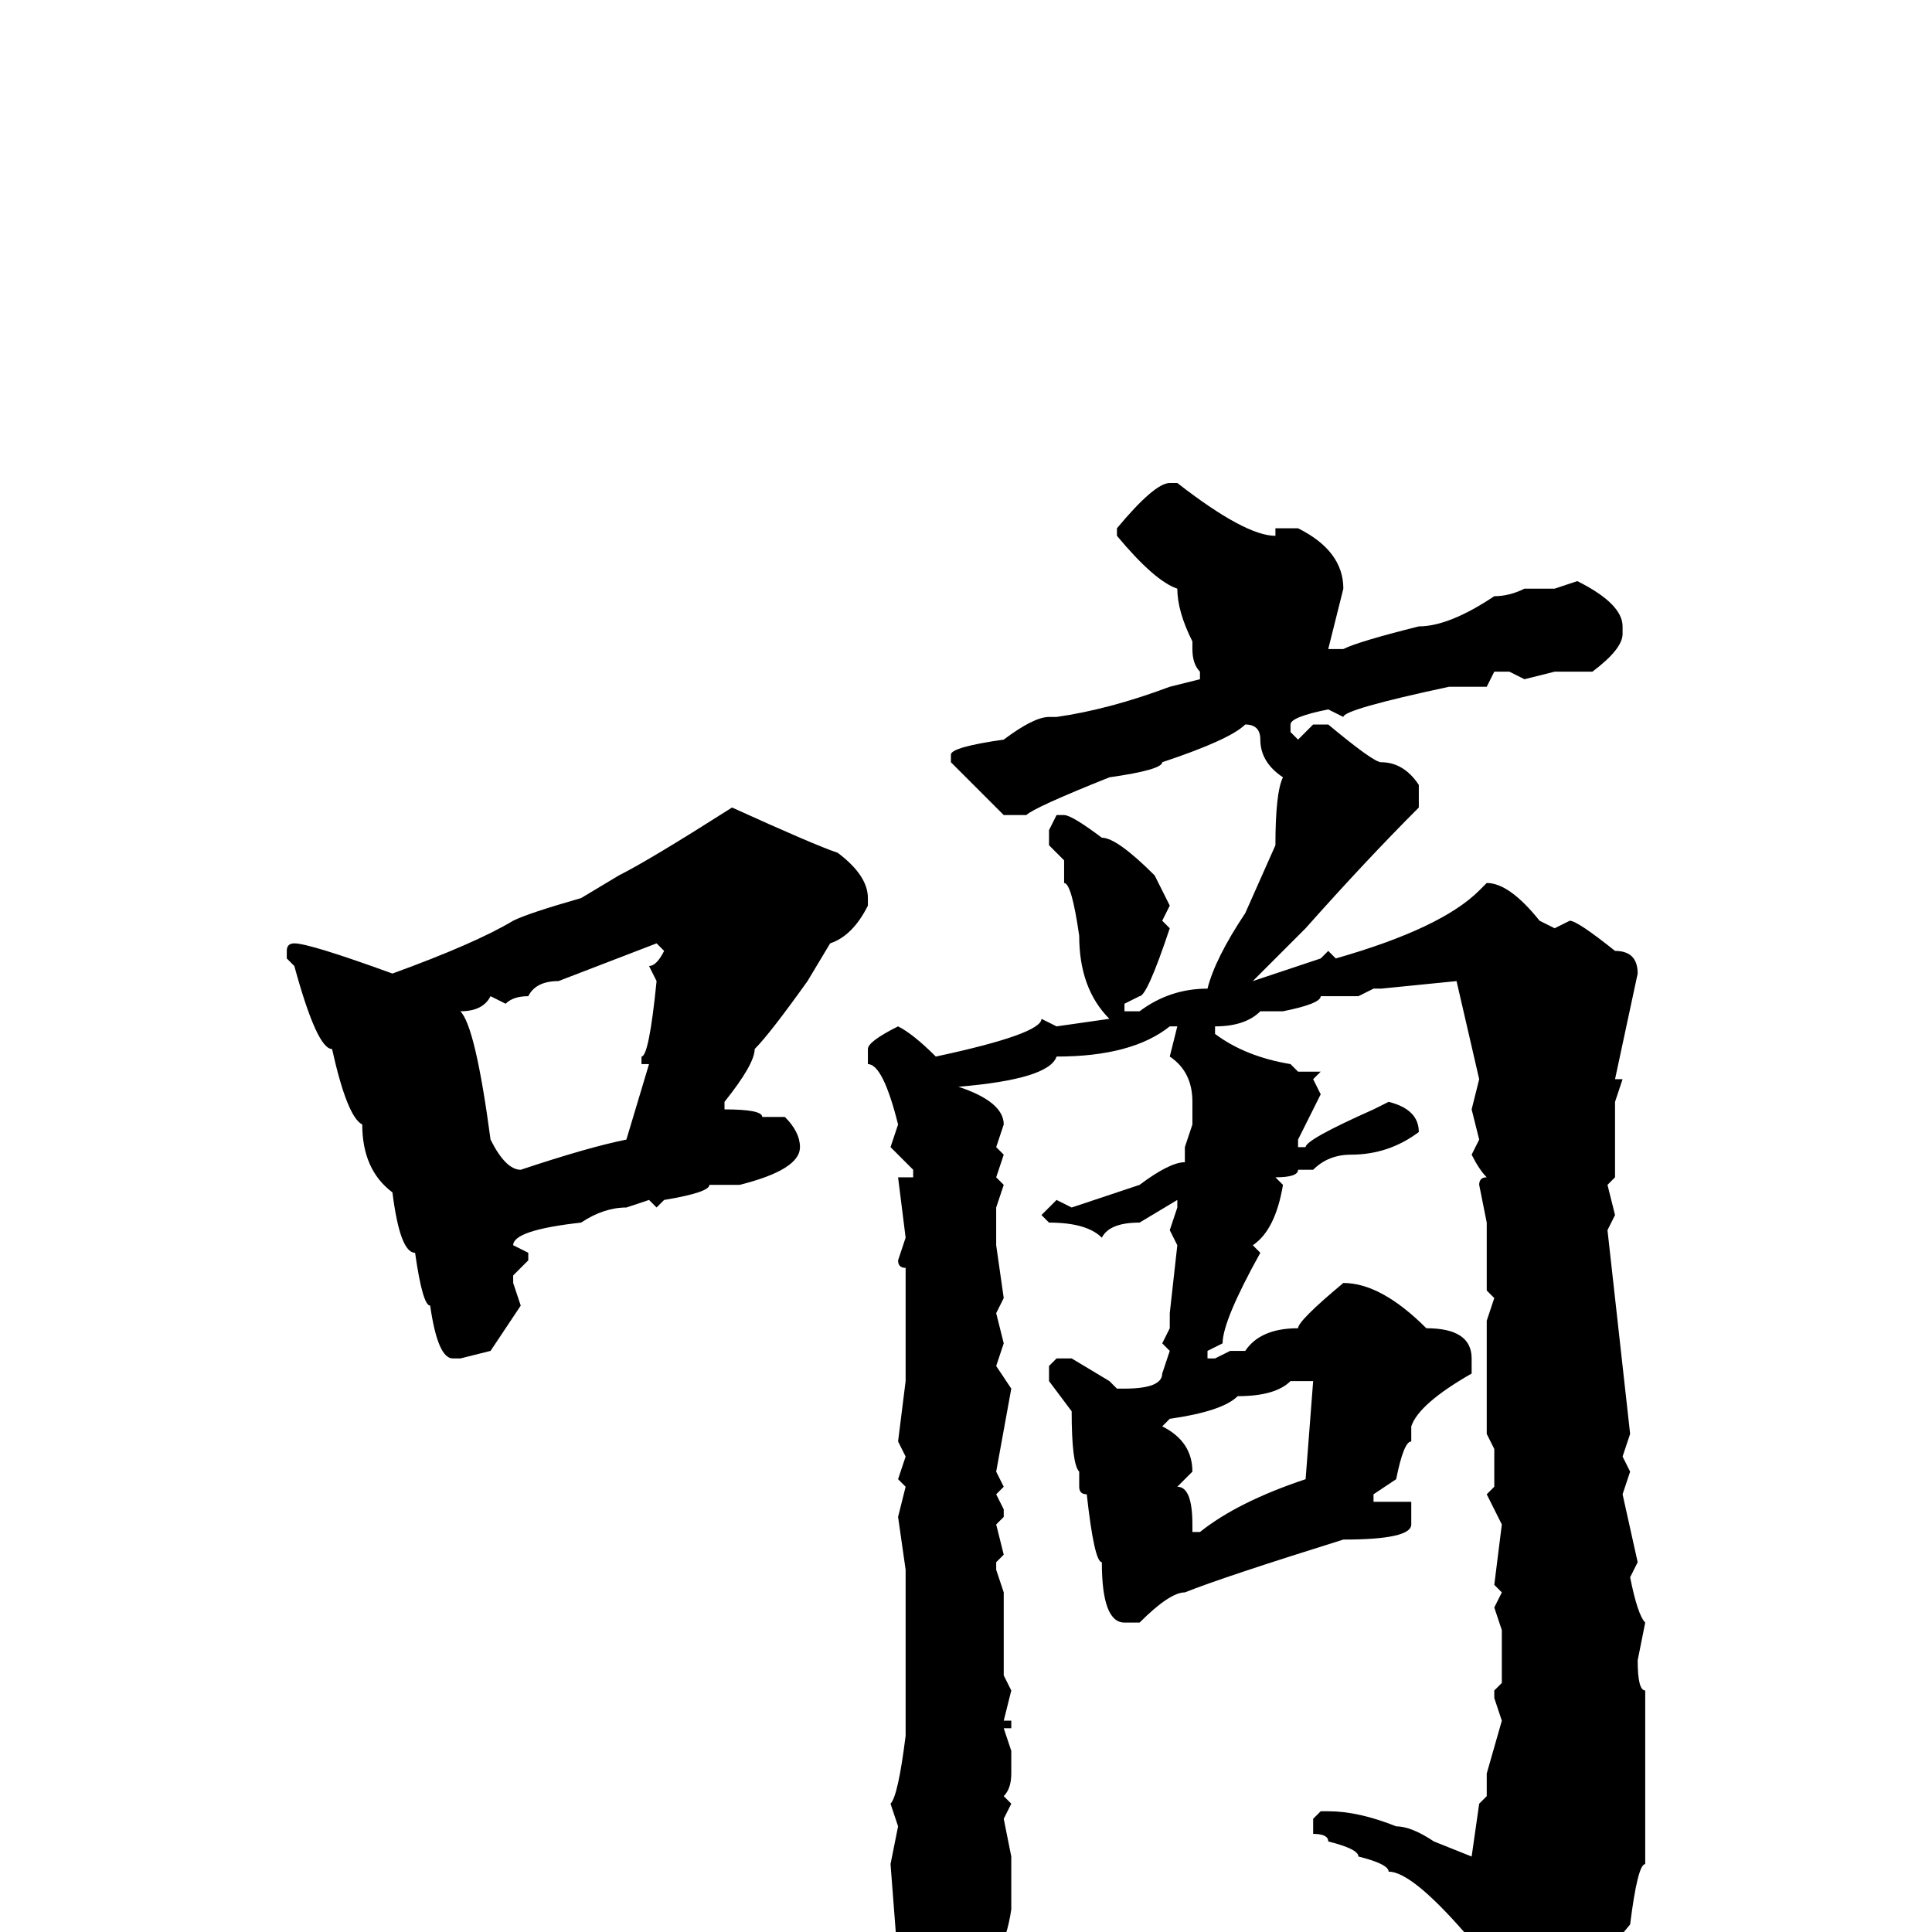 <svg xmlns="http://www.w3.org/2000/svg" viewBox="0 -256 256 256">
	<path fill="#000000" d="M155 -192H156Q165 -185 169 -185V-186H172Q178 -183 178 -178L176 -170H178Q180 -171 188 -173Q192 -173 198 -177Q200 -177 202 -178H206L209 -179Q215 -176 215 -173V-172Q215 -170 211 -167H206L202 -166L200 -167H198L197 -165H194H192Q178 -162 178 -161L176 -162Q171 -161 171 -160V-159L172 -158L174 -160H176Q182 -155 183 -155Q186 -155 188 -152V-149Q181 -142 173 -133L166 -126L175 -129L176 -130L177 -129Q191 -133 196 -138L197 -139Q200 -139 204 -134L206 -133L208 -134Q209 -134 214 -130Q217 -130 217 -127L214 -113H215L214 -110V-106V-104V-100L213 -99L214 -95L213 -93L216 -66L215 -63L216 -61L215 -58L217 -49L216 -47Q217 -42 218 -41L217 -36Q217 -32 218 -32V-26V-19V-18V-15V-12V-9Q217 -9 216 -1L206 11Q201 16 198 16L197 14V13Q196 5 194 0Q187 -8 184 -8Q184 -9 180 -10Q180 -11 176 -12Q176 -13 174 -13V-14V-15L175 -16H176Q180 -16 185 -14Q187 -14 190 -12L195 -10L196 -17L197 -18V-21L199 -28L198 -31V-32L199 -33V-40L198 -43L199 -45L198 -46L199 -54L197 -58L198 -59V-64L197 -66V-77V-81L198 -84L197 -85V-94L196 -99Q196 -100 197 -100Q196 -101 195 -103L196 -105L195 -109L196 -113L193 -126L183 -125H182L180 -124H175Q175 -123 170 -122H167Q165 -120 161 -120V-119Q165 -116 171 -115L172 -114H173H174H175L174 -113L175 -111L172 -105V-104H173Q173 -105 182 -109L184 -110Q188 -109 188 -106Q184 -103 179 -103Q176 -103 174 -101H172Q172 -100 169 -100L170 -99Q169 -93 166 -91L167 -90Q162 -81 162 -78L160 -77V-76H161L163 -77H165Q167 -80 172 -80Q172 -81 178 -86Q183 -86 189 -80Q195 -80 195 -76V-74Q188 -70 187 -67V-65Q186 -65 185 -60L182 -58V-57H183H186H187V-54Q187 -52 178 -52Q162 -47 157 -45Q155 -45 151 -41H149Q146 -41 146 -49Q145 -49 144 -58Q143 -58 143 -59V-61Q142 -62 142 -69L139 -73V-75L140 -76H142L147 -73L148 -72H149Q154 -72 154 -74L155 -77L154 -78L155 -80V-82L156 -91L155 -93L156 -96V-97L151 -94Q147 -94 146 -92Q144 -94 139 -94L138 -95L140 -97L142 -96L151 -99Q155 -102 157 -102V-104L158 -107V-108V-110Q158 -114 155 -116L156 -120H155Q150 -116 140 -116Q139 -113 127 -112Q133 -110 133 -107L132 -104L133 -103L132 -100L133 -99L132 -96V-93V-91L133 -84L132 -82L133 -78L132 -75L134 -72L132 -61L133 -59L132 -58L133 -56V-55L132 -54L133 -50L132 -49V-48L133 -45V-37V-35V-34L134 -32L133 -28H134V-27H133L134 -24V-21Q134 -19 133 -18L134 -17L133 -15L134 -10V-3Q133 4 128 9Q124 12 123 12Q122 10 122 8Q120 8 119 4L118 -9L119 -14L118 -17Q119 -18 120 -26V-31V-42V-45V-47V-48L119 -55L120 -59L119 -60L120 -63L119 -65L120 -73V-74V-77V-80V-81V-83V-88Q119 -88 119 -89L120 -92L119 -100H121V-101L118 -104L119 -107Q117 -115 115 -115V-117Q115 -118 119 -120Q121 -119 124 -116Q138 -119 138 -121L140 -120L147 -121Q143 -125 143 -132Q142 -139 141 -139V-140V-142L139 -144V-146L140 -148H141Q142 -148 146 -145Q148 -145 153 -140L155 -136L154 -134L155 -133Q152 -124 151 -124L149 -123V-122H151Q155 -125 160 -125Q161 -129 165 -135L169 -144Q169 -151 170 -153Q167 -155 167 -158Q167 -160 165 -160Q163 -158 154 -155Q154 -154 147 -153Q137 -149 136 -148H133L126 -155V-156Q126 -157 133 -158Q137 -161 139 -161H140Q147 -162 155 -165L159 -166V-167Q158 -168 158 -170V-171Q156 -175 156 -178Q153 -179 148 -185V-186Q153 -192 155 -192ZM97 -149Q108 -144 111 -143Q115 -140 115 -137V-136Q113 -132 110 -131L107 -126Q102 -119 100 -117Q100 -115 96 -110V-109Q101 -109 101 -108H104Q106 -106 106 -104Q106 -101 98 -99H97H94Q94 -98 88 -97L87 -96L86 -97L83 -96Q80 -96 77 -94Q68 -93 68 -91L70 -90V-89L68 -87V-86L69 -83L65 -77L61 -76H60Q58 -76 57 -83Q56 -83 55 -90Q53 -90 52 -98Q48 -101 48 -107Q46 -108 44 -117Q42 -117 39 -128L38 -129V-130Q38 -131 39 -131Q41 -131 52 -127Q63 -131 68 -134Q70 -135 77 -137L82 -140Q86 -142 97 -149ZM67 -123L65 -124Q64 -122 61 -122Q63 -120 65 -105Q67 -101 69 -101Q78 -104 83 -105L86 -115H85V-116Q86 -116 87 -126L86 -128Q87 -128 88 -130L87 -131L74 -126Q71 -126 70 -124Q68 -124 67 -123ZM154 -67Q158 -65 158 -61L156 -59Q158 -59 158 -54V-53H159Q164 -57 173 -60L174 -73H171Q169 -71 164 -71Q162 -69 155 -68Z"/>
</svg>